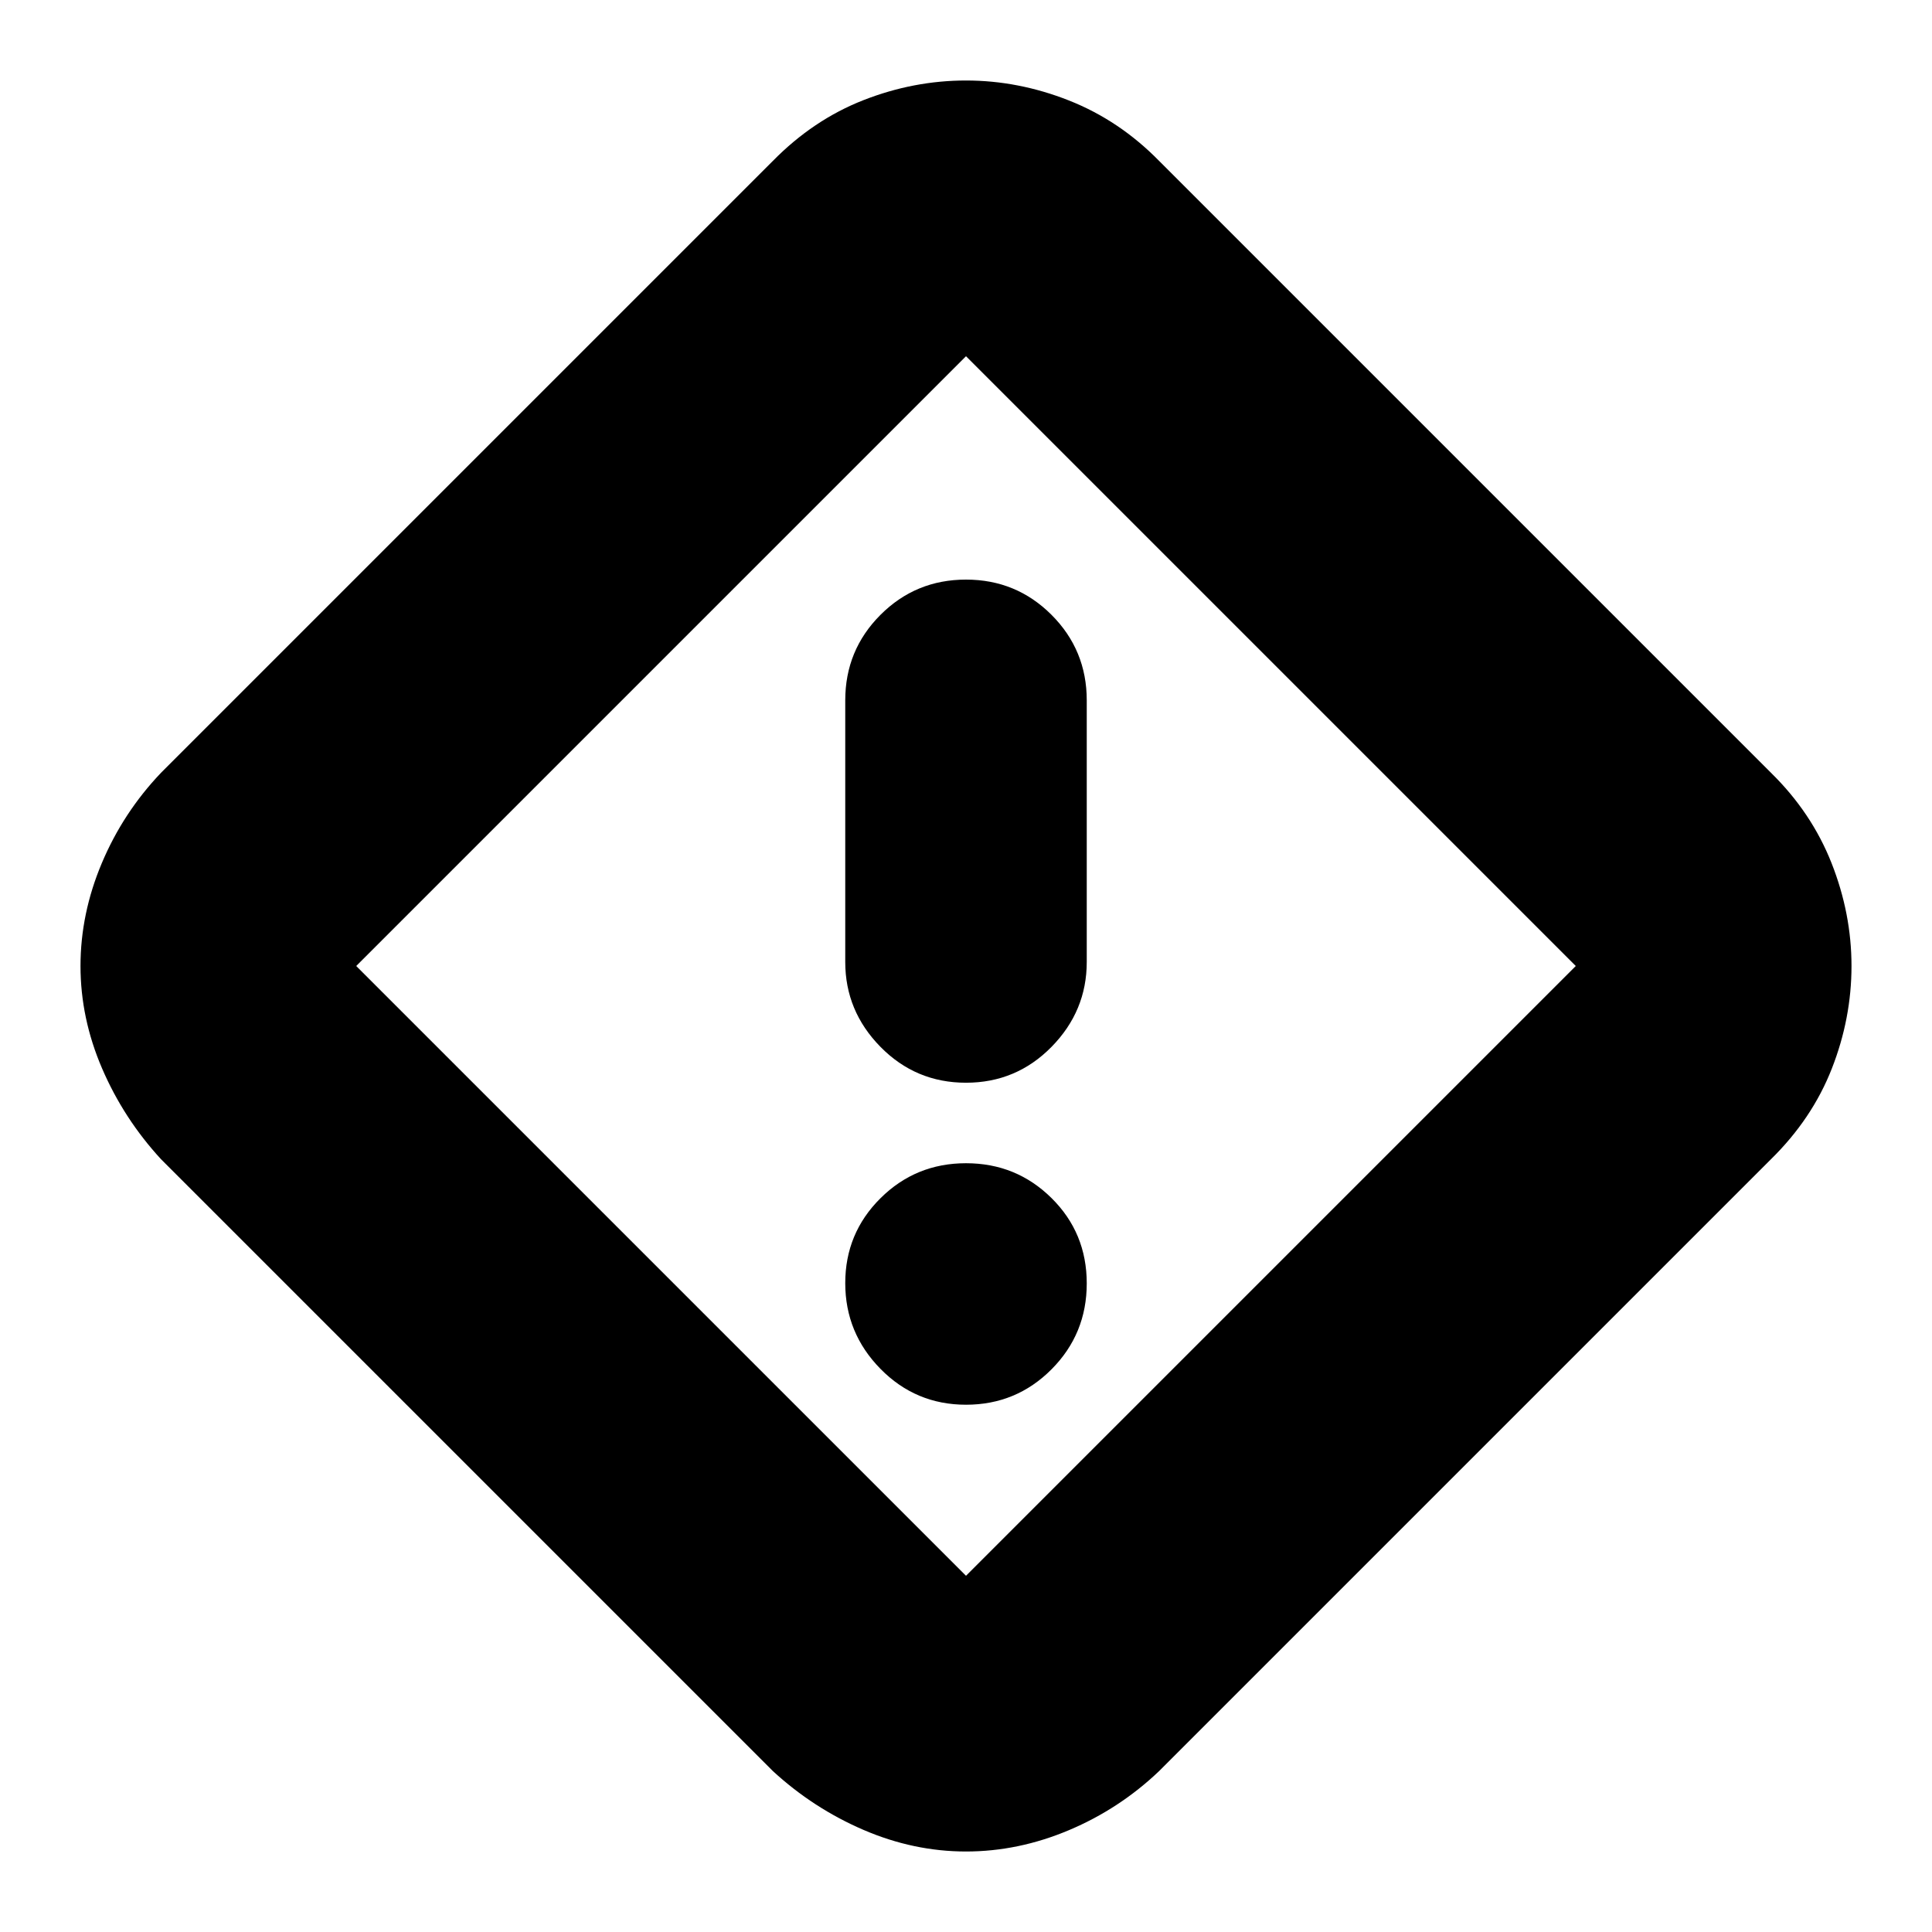 <svg xmlns="http://www.w3.org/2000/svg" height="24" viewBox="0 -960 960 960" width="24"><path d="M480-40q-26 0-50.94-10.74Q404.12-61.48 384-80L80-384q-18.52-20.12-29.26-45.06Q40-454 40-480q0-26 10.59-51.12Q61.17-556.24 80-576l304-304q20.12-20.48 45.06-30.24Q454-920 480-920q26 0 51.12 9.91Q556.24-900.17 576-880l304 304q20.17 19.76 30.09 44.88Q920-506 920-480q0 26-9.76 50.94Q900.48-404.12 880-384L576-80q-19.76 18.83-44.88 29.41Q506-40 480-40Zm0-137 303-303-303-303-303 303 303 303Zm0-245q24.98 0 42.49-17.81Q540-457.63 540-482v-130q0-24.97-17.51-42.49Q504.98-672 480-672t-42.49 17.51Q420-636.97 420-612v130q0 24.37 17.51 42.19Q455.02-422 480-422Zm0 160q24.98 0 42.49-17.59Q540-297.19 540-322.28q0-25.1-17.51-42.41Q504.98-382 480-382t-42.49 17.39Q420-347.22 420-322.42q0 24.79 17.51 42.61Q455.02-262 480-262Zm0-218Z"/></svg>